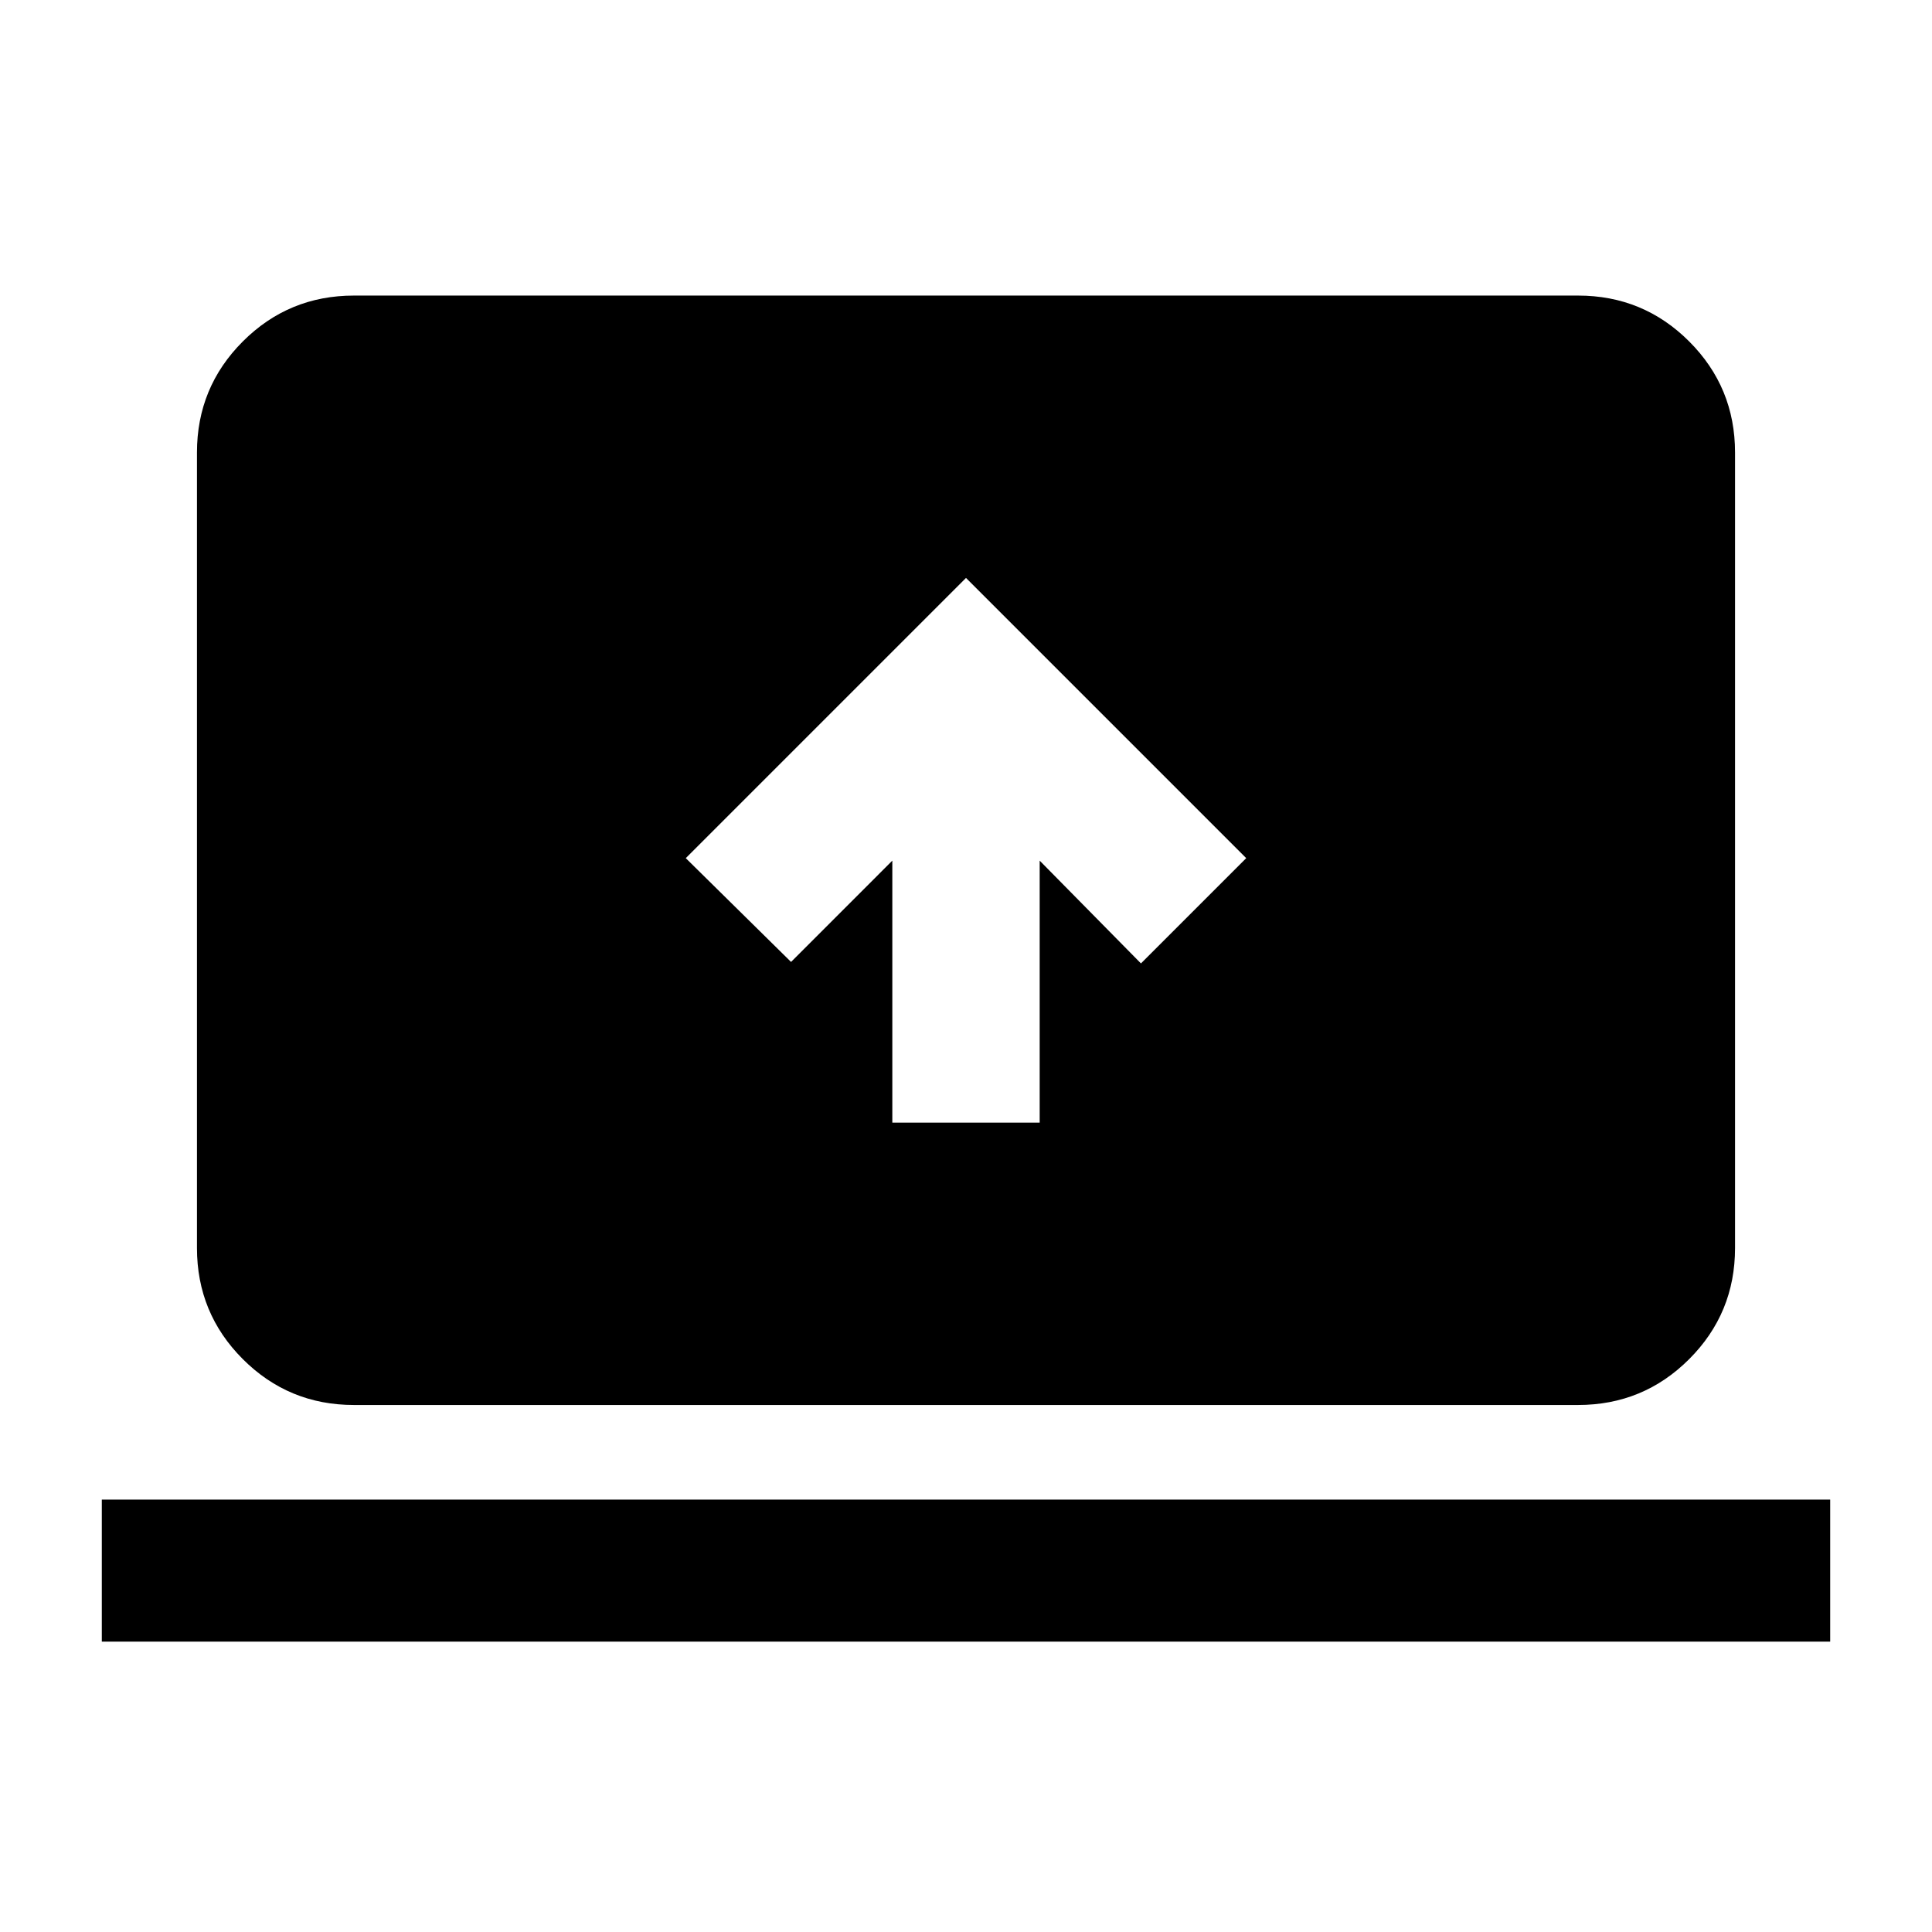 <svg xmlns="http://www.w3.org/2000/svg" height="20" viewBox="0 -960 960 960" width="20"><path d="M50.59-144.28v-70.59h858.82v70.59H50.59Zm125.28-117.59q-32.42 0-55.21-22.79t-22.79-55.21v-395.26q0-32.42 22.79-55.21t55.21-22.79h608.26q32.42 0 55.21 22.79t22.79 55.21v395.26q0 32.42-22.79 55.21t-55.21 22.79H175.87Zm267.52-140.3h73.22v-130.18l50.32 51.07 52.31-52.31L480-672.83 340.76-533.59l52.31 51.57 50.32-50.33v130.18Z"/></svg>